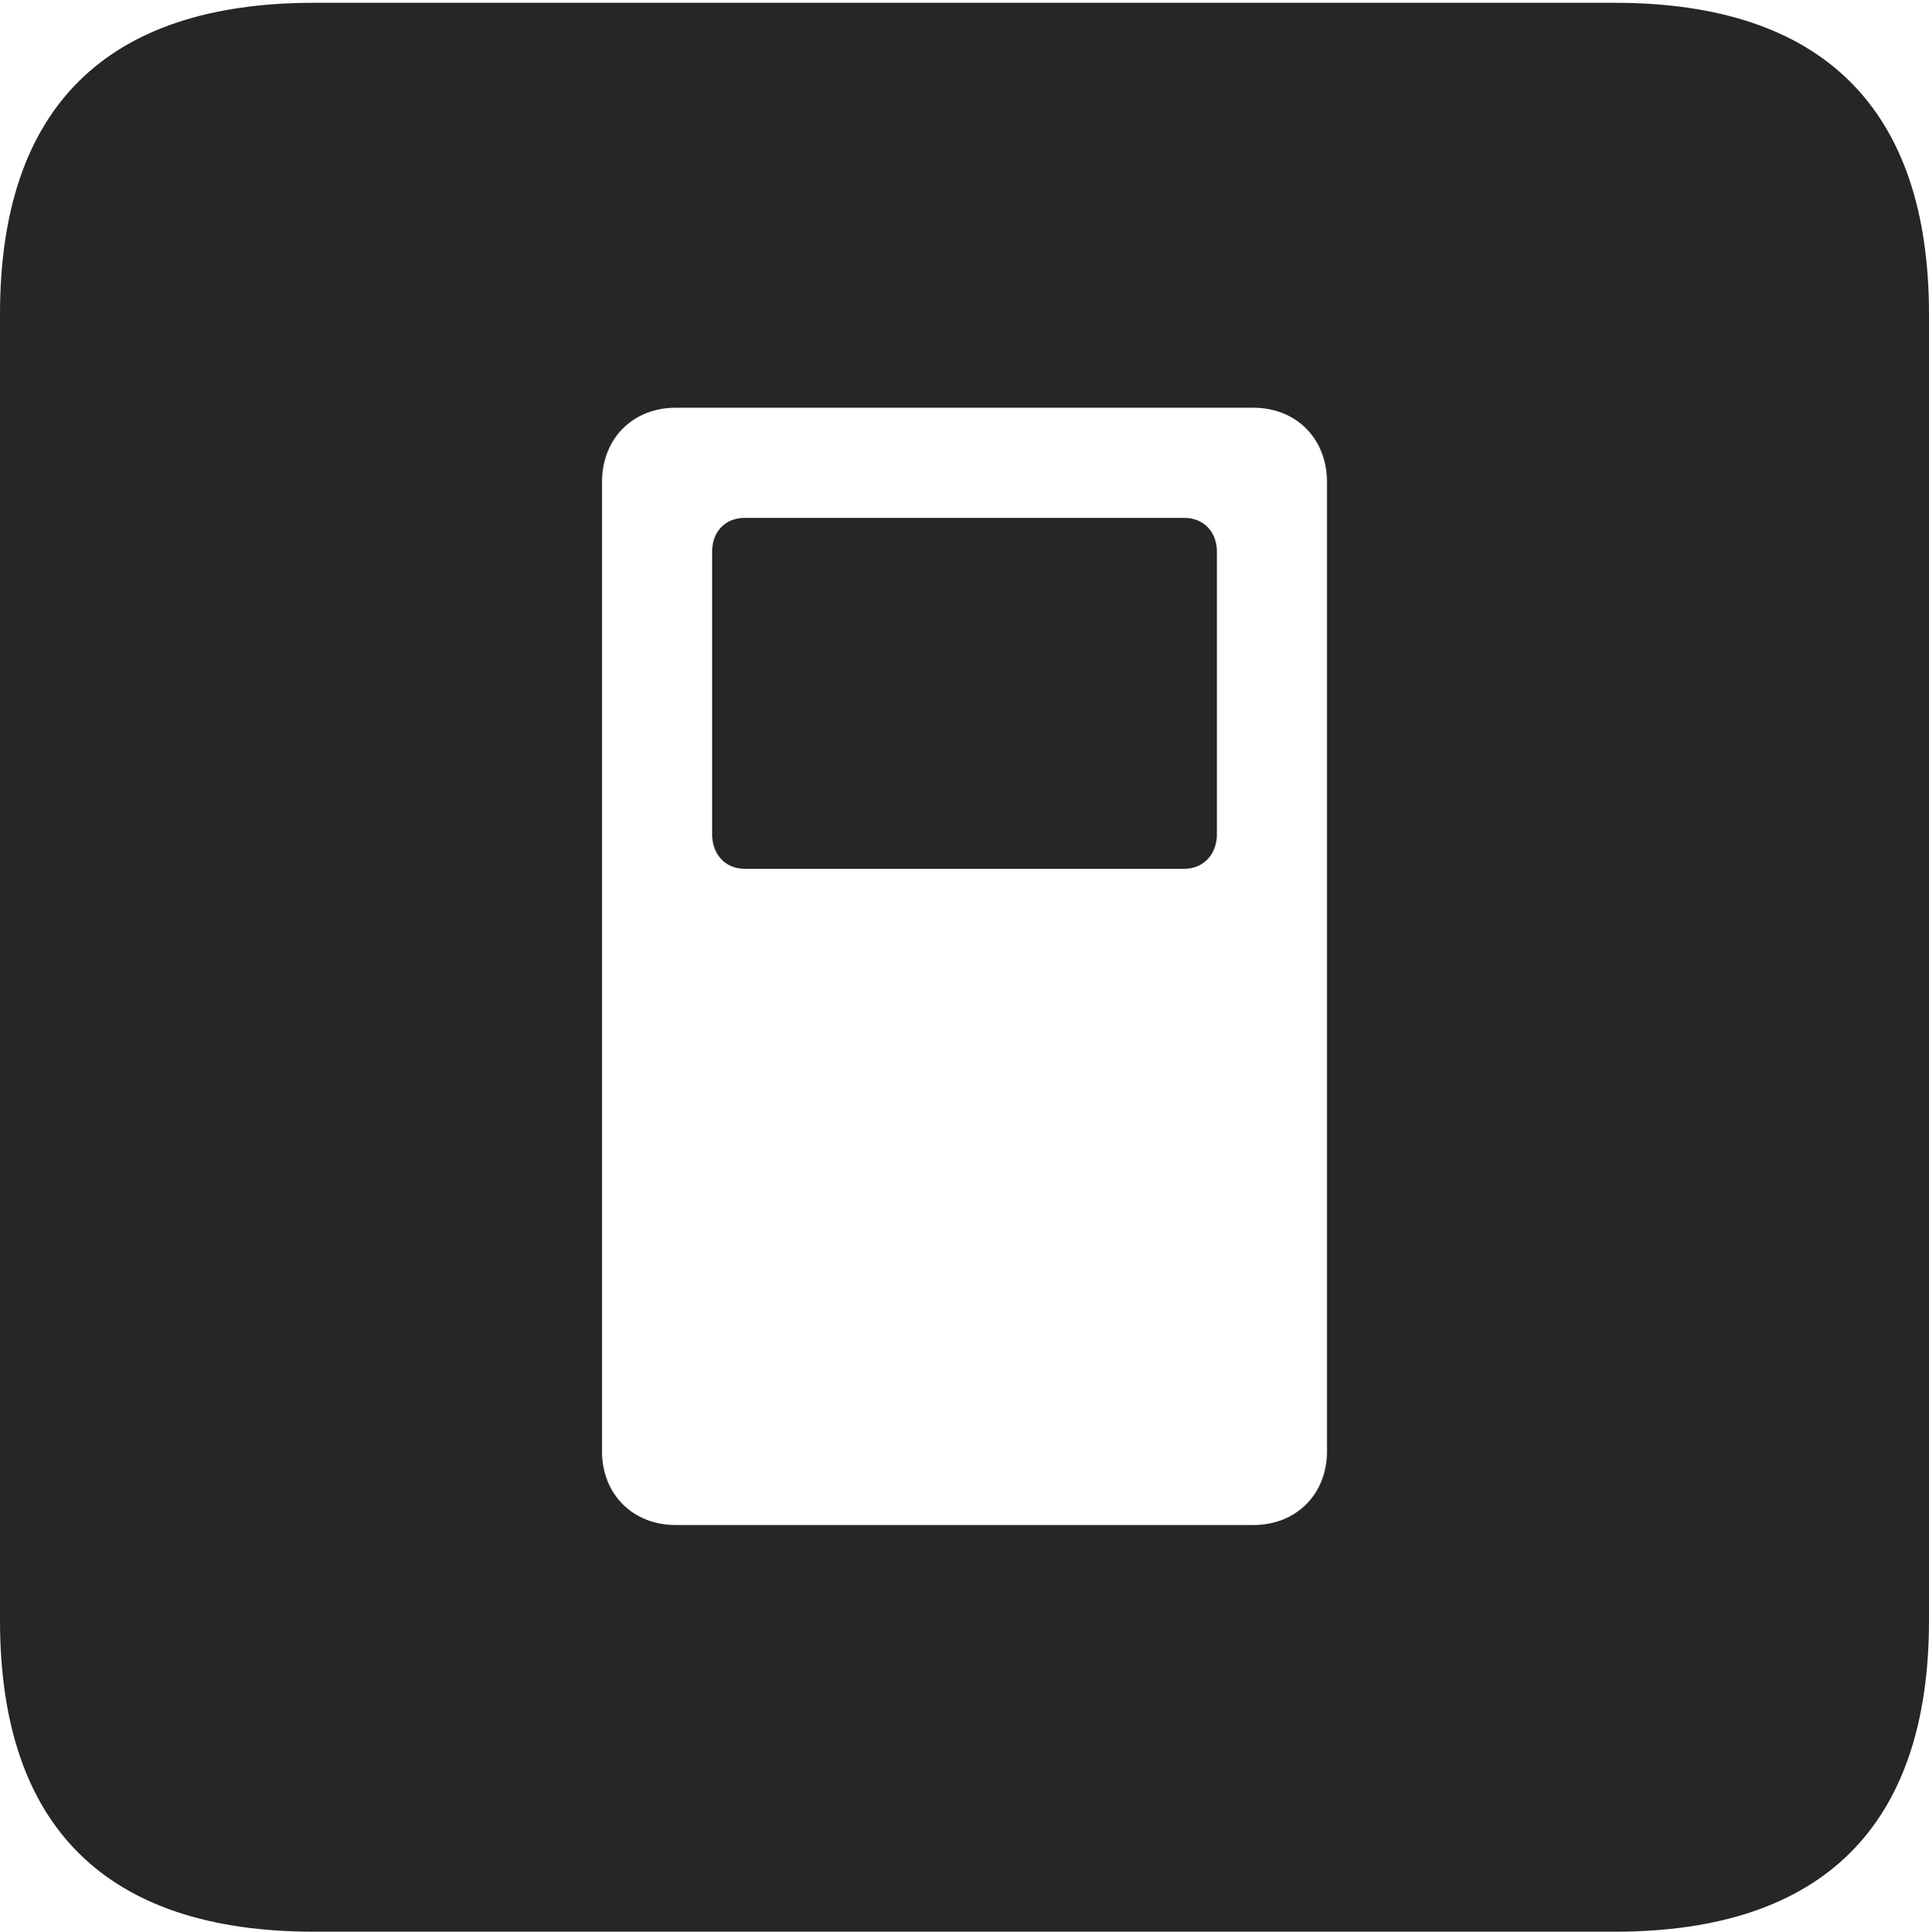 <?xml version="1.0" encoding="UTF-8"?>
<!--Generator: Apple Native CoreSVG 232.5-->
<!DOCTYPE svg
PUBLIC "-//W3C//DTD SVG 1.1//EN"
       "http://www.w3.org/Graphics/SVG/1.1/DTD/svg11.dtd">
<svg version="1.1" xmlns="http://www.w3.org/2000/svg" xmlns:xlink="http://www.w3.org/1999/xlink" width="88.409" height="88.537">
 <g>
  <rect height="88.537" opacity="0" width="88.409" x="0" y="0"/>
  <path d="M88.409 14.402L88.409 74.263C88.409 83.656 83.573 88.537 74.001 88.537L14.394 88.537C4.87 88.537 0 83.735 0 74.263L0 14.402C0 4.93 4.87 0.128 14.394 0.128L74.001 0.128C83.573 0.128 88.409 5.009 88.409 14.402ZM30.968 18.689C29.001 18.689 27.59 20.101 27.59 22.101L27.59 66.519C27.59 68.485 29.001 69.897 30.968 69.897L57.441 69.897C59.408 69.897 60.819 68.485 60.819 66.519L60.819 22.101C60.819 20.101 59.408 18.689 57.441 18.689ZM55.773 25.294L55.773 38.23C55.773 39.164 55.149 39.821 54.279 39.821L34.13 39.821C33.245 39.821 32.637 39.164 32.637 38.23L32.637 25.294C32.637 24.359 33.245 23.736 34.13 23.736L54.279 23.736C55.149 23.736 55.773 24.359 55.773 25.294Z" fill="#000000" fill-opacity="0.85"/>
 </g>
</svg>
